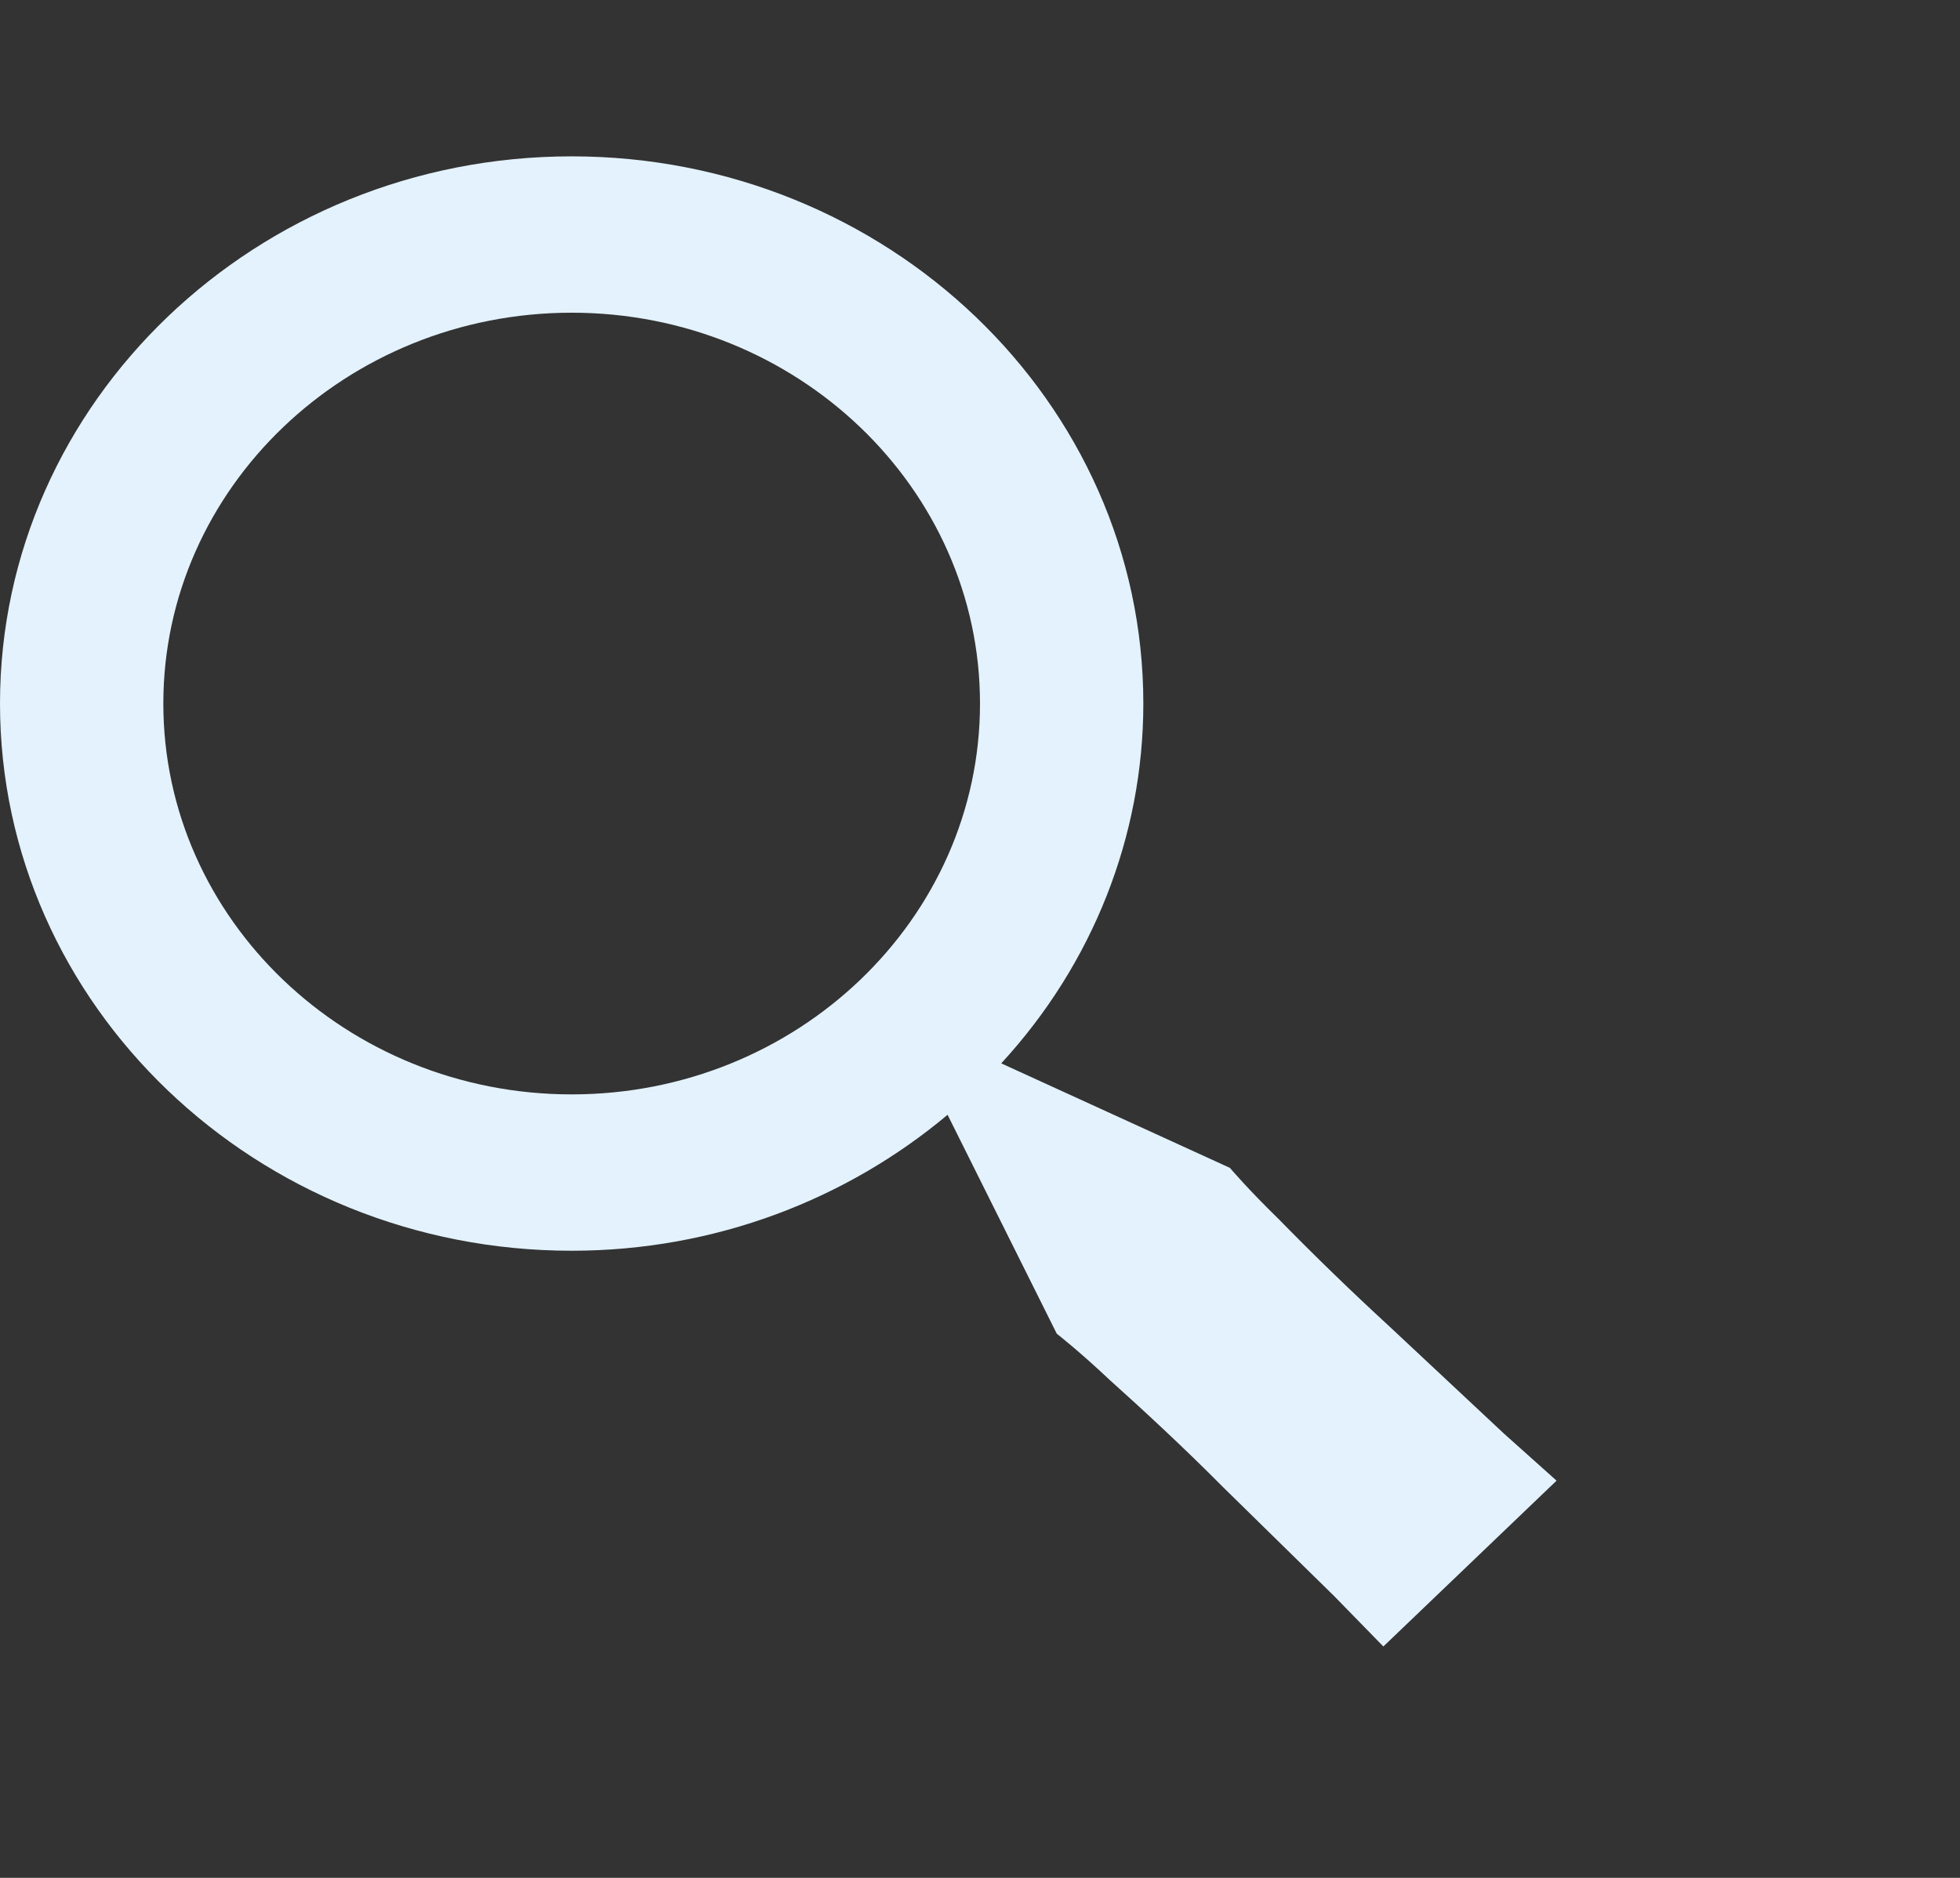 <svg width="24" height="23" viewBox="0 0 24 23" fill="none" xmlns="http://www.w3.org/2000/svg">
<rect x="0" y="0" width="24" height="23" fill="#333333" stroke="none"/>
<path d="M17.023 16.255C16.555 15.825 16.099 15.383 15.656 14.93C15.284 14.568 15.06 14.304 15.06 14.304L12.26 13.024C13.381 11.807 14 10.24 14 8.617C14 4.922 10.86 1.915 7 1.915C3.14 1.915 0 4.922 0 8.617C0 12.312 3.14 15.319 7 15.319C8.763 15.319 10.37 14.687 11.603 13.654L12.94 16.335C12.94 16.335 13.215 16.549 13.593 16.906C13.98 17.253 14.489 17.723 14.977 18.215L16.335 19.547L16.939 20.166L19.06 18.135L18.414 17.557C18.035 17.201 17.529 16.728 17.023 16.255ZM7 13.404C4.243 13.404 2 11.257 2 8.617C2 5.977 4.243 3.83 7 3.83C9.757 3.83 12 5.977 12 8.617C12 11.257 9.757 13.404 7 13.404Z" fill="#E3F2FD"/>
</svg>
